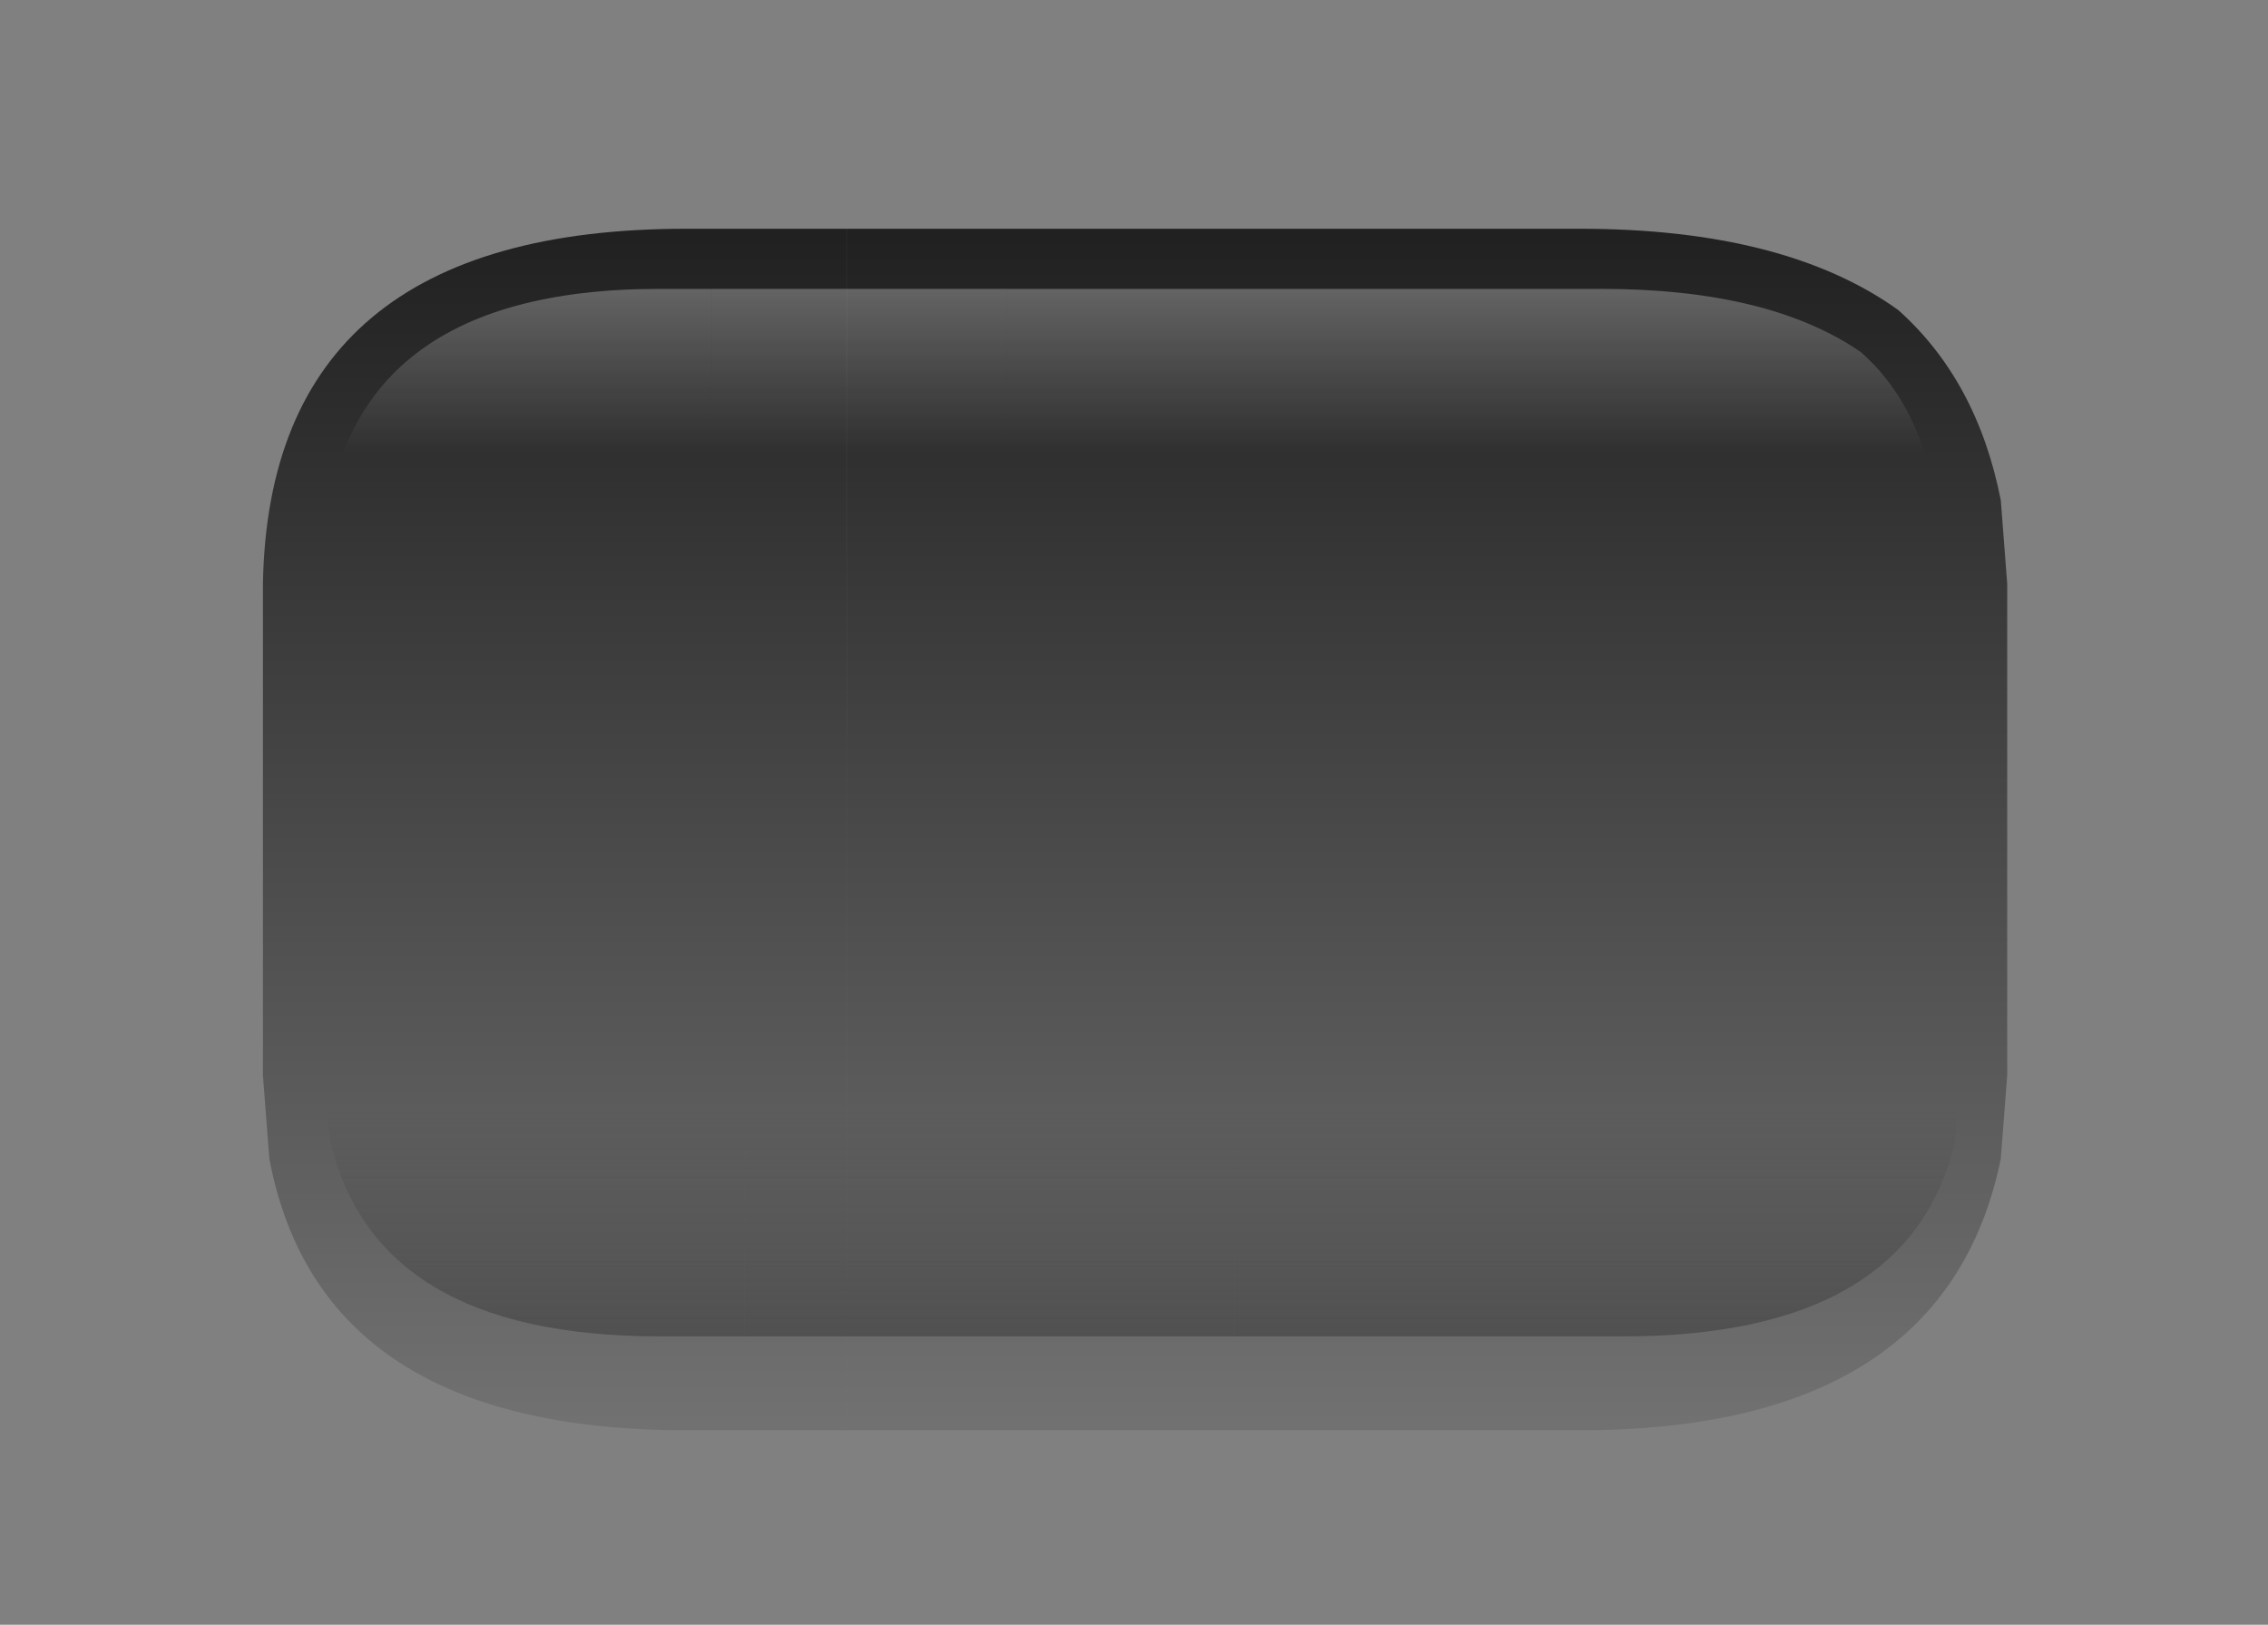 <?xml version="1.0" encoding="UTF-8" standalone="no"?>
<svg xmlns:ffdec="https://www.free-decompiler.com/flash" xmlns:xlink="http://www.w3.org/1999/xlink" ffdec:objectType="frame" height="38.0px" width="53.05px" xmlns="http://www.w3.org/2000/svg">
  <rect width="100%" height="100%" fill="#808080" stroke="none"/>
  <g transform="matrix(1.0, 0.0, 0.0, 1.0, 1.5, 1.5)">
    <use ffdec:characterId="2371" height="28.1" transform="matrix(1.0, 0.0, 0.0, 1.0, 4.65, 3.85)" width="40.8" xlink:href="#shape0"/>
    <clipPath id="clipPath0" transform="matrix(1.0, 0.0, 0.0, 1.0, 0.0, 0.0)">
      <path d="M35.95 -1.5 Q43.65 -1.5 47.5 1.9 51.55 5.3 51.55 12.2 L51.55 22.85 Q51.65 36.5 35.95 36.5 L14.1 36.5 Q0.7 36.5 -1.15 26.45 -1.5 24.8 -1.5 22.85 L-1.5 12.2 Q-1.6 -1.5 14.1 -1.5 L35.95 -1.5" fill="#ff0000" fill-rule="evenodd" stroke="none"/>
    </clipPath>
    <use ffdec:characterId="2376" height="8.35" transform="matrix(1.022, 0.0, 0.0, 1.022, 6.056, 5.256)" width="36.95" xlink:href="#sprite0"/>
    <use ffdec:characterId="2378" height="9.65" transform="matrix(1.022, 0.0, 0.0, 1.022, 6.056, 19.892)" width="37.45" xlink:href="#sprite1"/>
  </g>
  <defs>
    <g id="shape0" transform="matrix(1.0, 0.0, 0.0, 1.0, -4.65, -3.85)">
      <path d="M18.3 3.85 L18.3 31.95 14.55 31.95 Q6.0 31.95 4.8 25.6 L4.65 23.65 4.65 12.15 Q4.8 3.85 14.55 3.85 L18.3 3.85" fill="url(#gradient0)" fill-rule="evenodd" stroke="none"/>
      <path d="M18.3 3.85 L35.45 3.85 Q40.25 3.85 42.9 5.75 44.75 7.4 45.3 10.2 L45.45 12.15 45.45 23.65 45.3 25.6 Q44.0 31.95 35.45 31.95 L18.3 31.95 18.3 3.85" fill="url(#gradient1)" fill-rule="evenodd" stroke="none"/>
    </g>
    <linearGradient gradientTransform="matrix(0.0, 0.018, -0.017, 0.0, 176.6, 18.45)" gradientUnits="userSpaceOnUse" id="gradient0" spreadMethod="pad" x1="-819.2" x2="819.2">
      <stop offset="0.0" stop-color="#202020"/>
      <stop offset="1.0" stop-color="#757575"/>
    </linearGradient>
    <linearGradient gradientTransform="matrix(0.0, 0.018, -0.017, 0.0, 94.75, 18.45)" gradientUnits="userSpaceOnUse" id="gradient1" spreadMethod="pad" x1="-819.2" x2="819.2">
      <stop offset="0.0" stop-color="#202020"/>
      <stop offset="1.0" stop-color="#757575"/>
    </linearGradient>
    <g id="sprite0" transform="matrix(1.0, 0.0, 0.0, 1.0, 55.25, 4.15)">
      <use ffdec:characterId="2375" height="8.35" transform="matrix(1.0, 0.0, 0.0, 1.0, -55.25, -4.15)" width="36.95" xlink:href="#shape2"/>
    </g>
    <g id="shape2" transform="matrix(1.0, 0.0, 0.0, 1.0, 55.25, 4.15)">
      <path d="M-46.35 4.2 L-55.25 4.2 -55.25 2.1 Q-55.05 -4.15 -47.55 -4.15 L-46.35 -4.15 -46.35 4.2" fill="url(#gradient2)" fill-rule="evenodd" stroke="none"/>
      <path d="M-46.35 -4.15 L-39.6 -4.15 -39.6 4.2 -46.35 4.2 -46.35 -4.15" fill="url(#gradient3)" fill-rule="evenodd" stroke="none"/>
      <path d="M-39.6 -4.15 L-26.0 -4.15 Q-22.15 -4.15 -20.05 -2.7 -18.8 -1.6 -18.4 0.35 L-18.4 0.45 -18.3 2.05 -18.3 4.2 -39.6 4.2 -39.6 -4.15" fill="url(#gradient4)" fill-rule="evenodd" stroke="none"/>
    </g>
    <linearGradient gradientTransform="matrix(0.0, 0.004, -0.005, 0.0, -0.25, -1.0)" gradientUnits="userSpaceOnUse" id="gradient2" spreadMethod="pad" x1="-819.2" x2="819.2">
      <stop offset="0.0" stop-color="#ffffff" stop-opacity="0.298"/>
      <stop offset="0.596" stop-color="#ffffff" stop-opacity="0.0"/>
    </linearGradient>
    <linearGradient gradientTransform="matrix(0.0, 0.004, -0.005, 0.0, -59.65, -1.0)" gradientUnits="userSpaceOnUse" id="gradient3" spreadMethod="pad" x1="-819.2" x2="819.2">
      <stop offset="0.0" stop-color="#ffffff" stop-opacity="0.298"/>
      <stop offset="0.596" stop-color="#ffffff" stop-opacity="0.0"/>
    </linearGradient>
    <linearGradient gradientTransform="matrix(0.0, 0.004, -0.005, 0.0, -73.8, -1.0)" gradientUnits="userSpaceOnUse" id="gradient4" spreadMethod="pad" x1="-819.2" x2="819.2">
      <stop offset="0.0" stop-color="#ffffff" stop-opacity="0.298"/>
      <stop offset="0.596" stop-color="#ffffff" stop-opacity="0.0"/>
    </linearGradient>
    <g id="sprite1" transform="matrix(1.0, 0.0, 0.0, 1.0, 55.25, 4.8)">
      <use ffdec:characterId="2377" height="9.65" transform="matrix(1.0, 0.0, 0.0, 1.0, -55.25, -4.8)" width="37.45" xlink:href="#shape3"/>
    </g>
    <g id="shape3" transform="matrix(1.0, 0.0, 0.0, 1.0, 55.25, 4.8)">
      <path d="M-45.6 4.85 L-47.55 4.85 Q-54.1 4.85 -55.1 0.3 L-55.25 -1.3 -55.25 -4.8 -45.6 -4.8 -45.6 4.85" fill="url(#gradient5)" fill-rule="evenodd" stroke="none"/>
      <path d="M-45.6 -4.8 L-34.4 -4.8 -34.4 4.85 -45.6 4.85 -45.6 -4.8" fill="url(#gradient6)" fill-rule="evenodd" stroke="none"/>
      <path d="M-34.4 -4.8 L-17.8 -4.8 -17.8 -1.3 -17.9 0.4 Q-18.95 4.85 -25.5 4.85 L-34.4 4.85 -34.4 -4.8" fill="url(#gradient7)" fill-rule="evenodd" stroke="none"/>
    </g>
    <linearGradient gradientTransform="matrix(0.0, -0.004, 0.006, 0.0, -0.05, 1.8)" gradientUnits="userSpaceOnUse" id="gradient5" spreadMethod="pad" x1="-819.2" x2="819.2">
      <stop offset="0.0" stop-color="#333333" stop-opacity="0.498"/>
      <stop offset="0.827" stop-color="#333333" stop-opacity="0.0"/>
    </linearGradient>
    <linearGradient gradientTransform="matrix(0.0, -0.004, 0.006, 0.0, -59.45, 1.8)" gradientUnits="userSpaceOnUse" id="gradient6" spreadMethod="pad" x1="-819.2" x2="819.2">
      <stop offset="0.0" stop-color="#333333" stop-opacity="0.498"/>
      <stop offset="0.827" stop-color="#333333" stop-opacity="0.0"/>
    </linearGradient>
    <linearGradient gradientTransform="matrix(0.0, -0.004, 0.006, 0.0, -73.1, 1.8)" gradientUnits="userSpaceOnUse" id="gradient7" spreadMethod="pad" x1="-819.2" x2="819.2">
      <stop offset="0.0" stop-color="#333333" stop-opacity="0.498"/>
      <stop offset="0.827" stop-color="#333333" stop-opacity="0.0"/>
    </linearGradient>
  </defs>
</svg>
